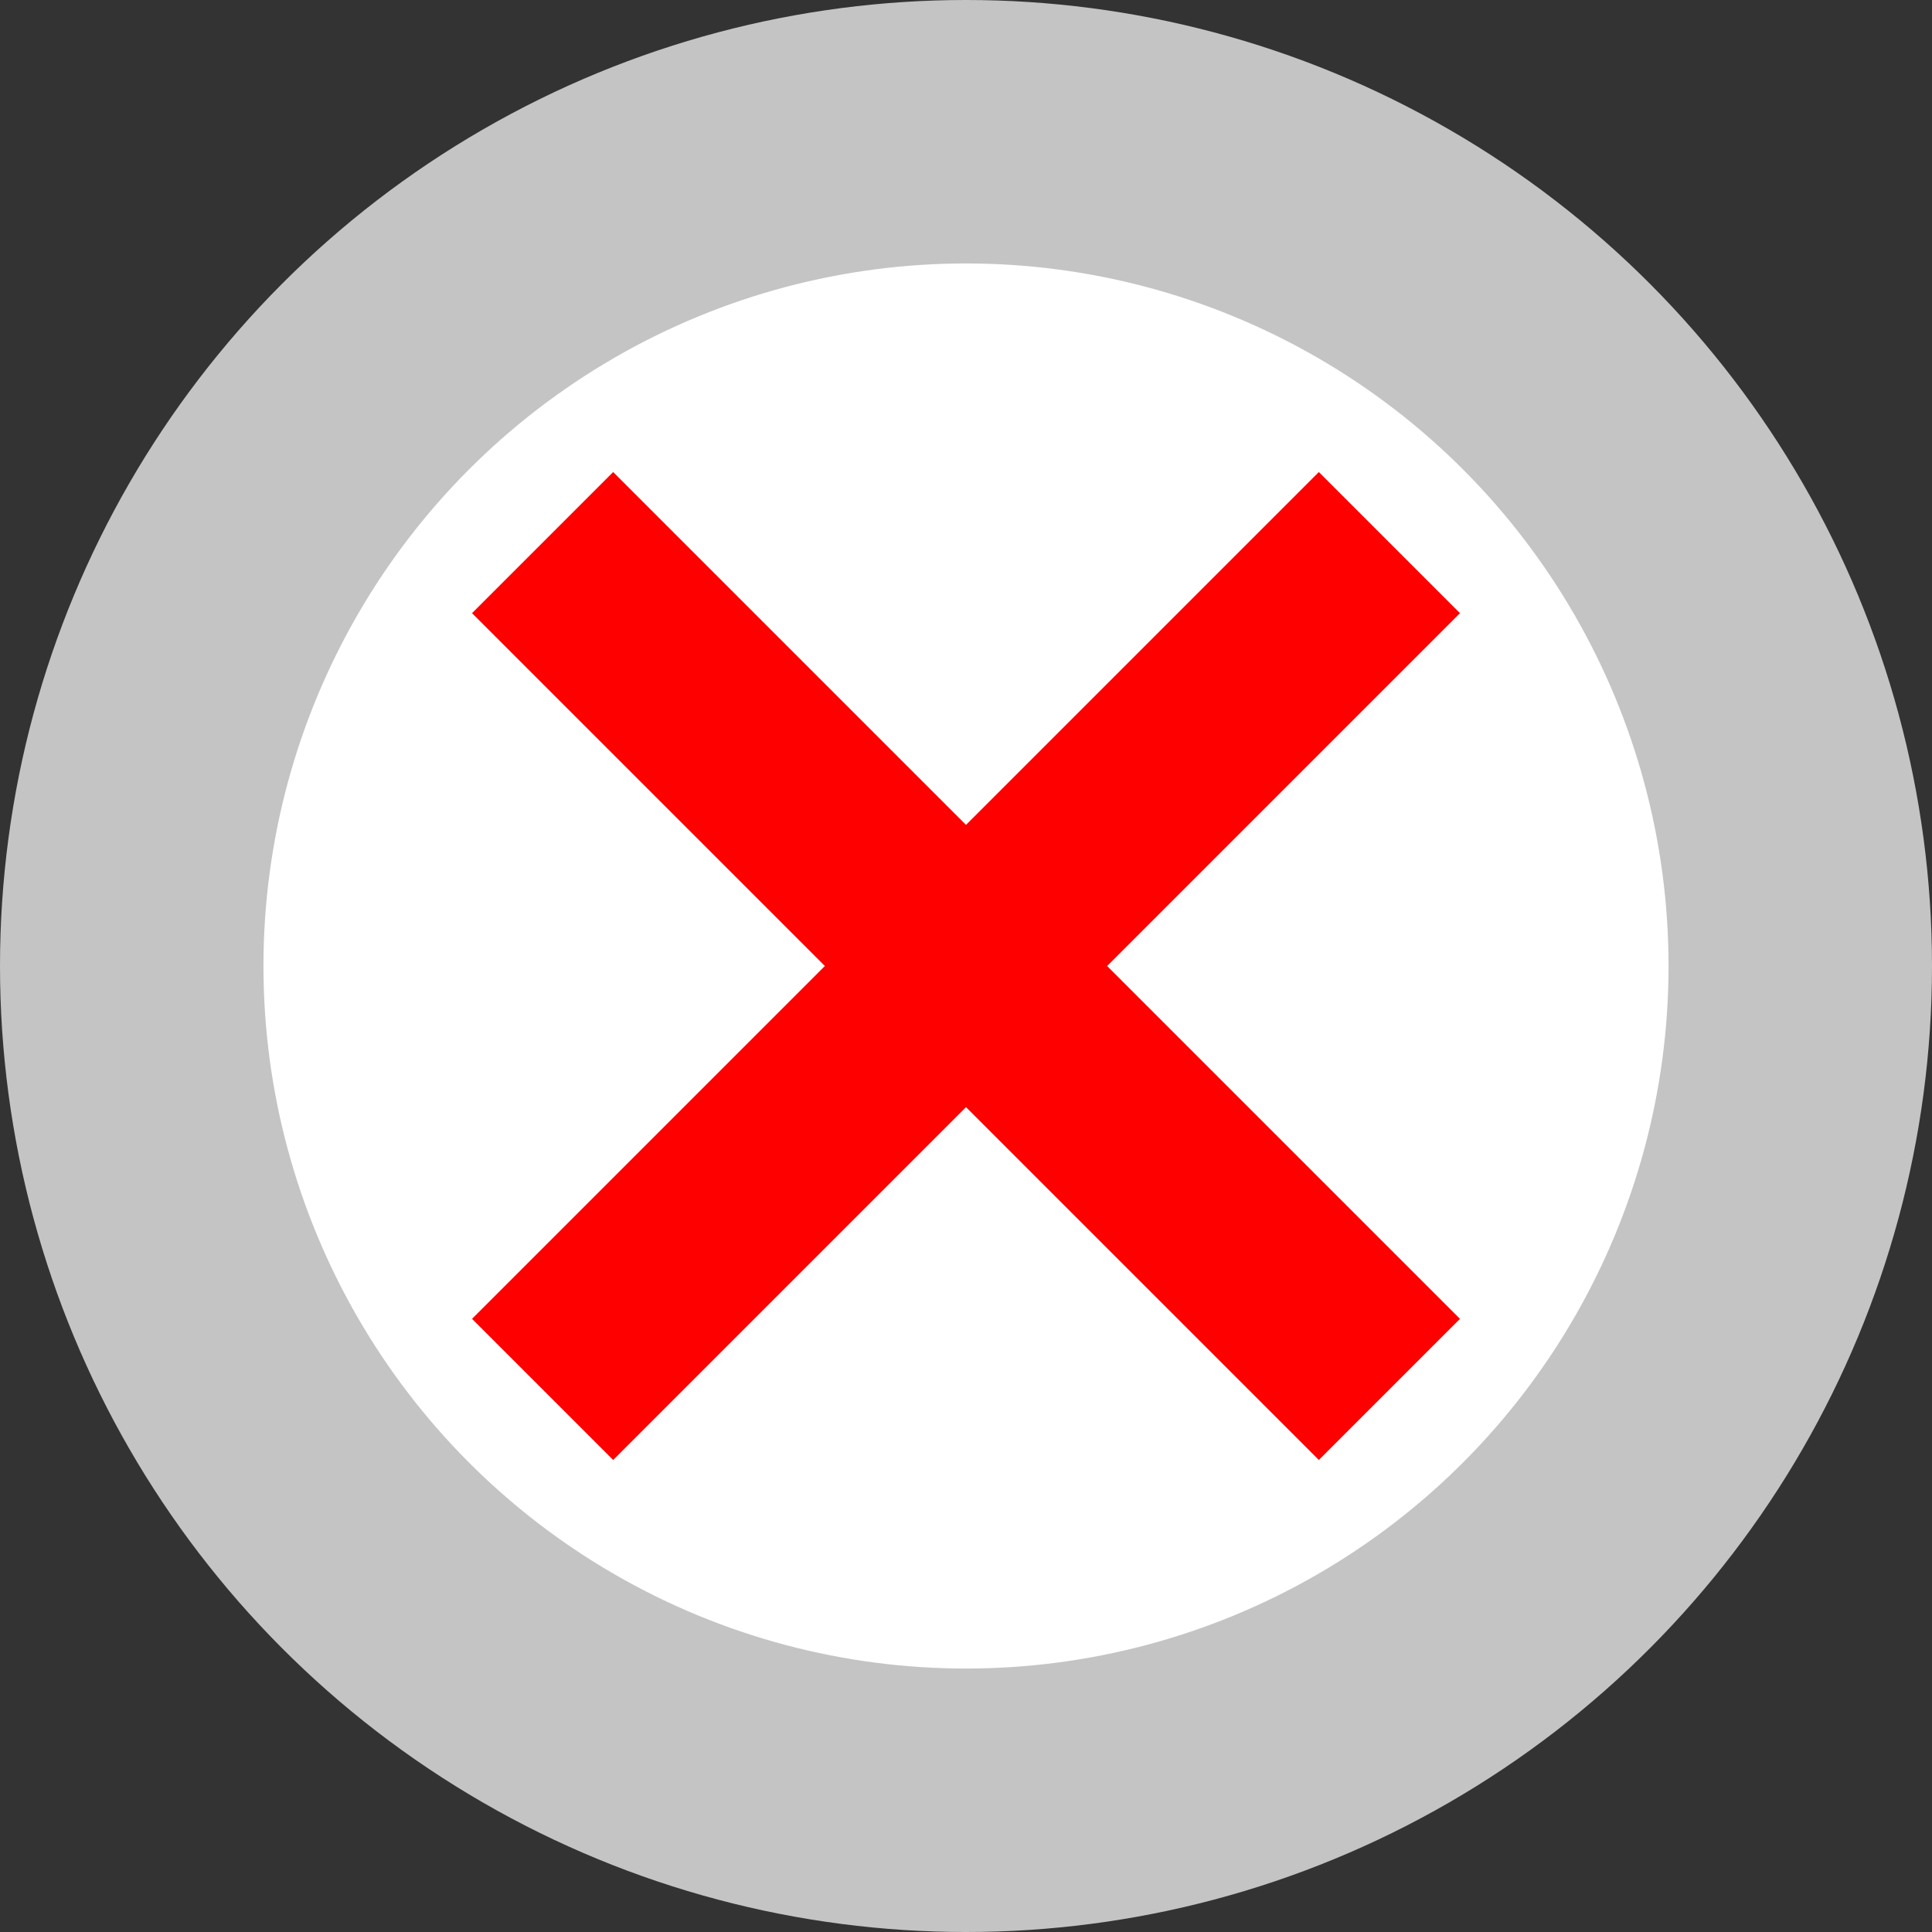 <svg width="22" height="22" viewBox="0 0 22 22" fill="none" xmlns="http://www.w3.org/2000/svg">
<rect x="0" y="0" width="22" height="22" fill="#333333" stroke="none"/>
<circle cx="11" cy="11" r="11" fill="#C4C4C4"/>
<circle cx="11" cy="11" r="8" fill="white"/>
<path d="M5.375 6.982L6.982 5.375L11 9.393L15.018 5.375L16.625 6.982L12.607 11L16.625 15.018L15.018 16.625L11 12.607L6.982 16.625L5.375 15.018L9.393 11L5.375 6.982Z" fill="#FF0000"/>
</svg>
